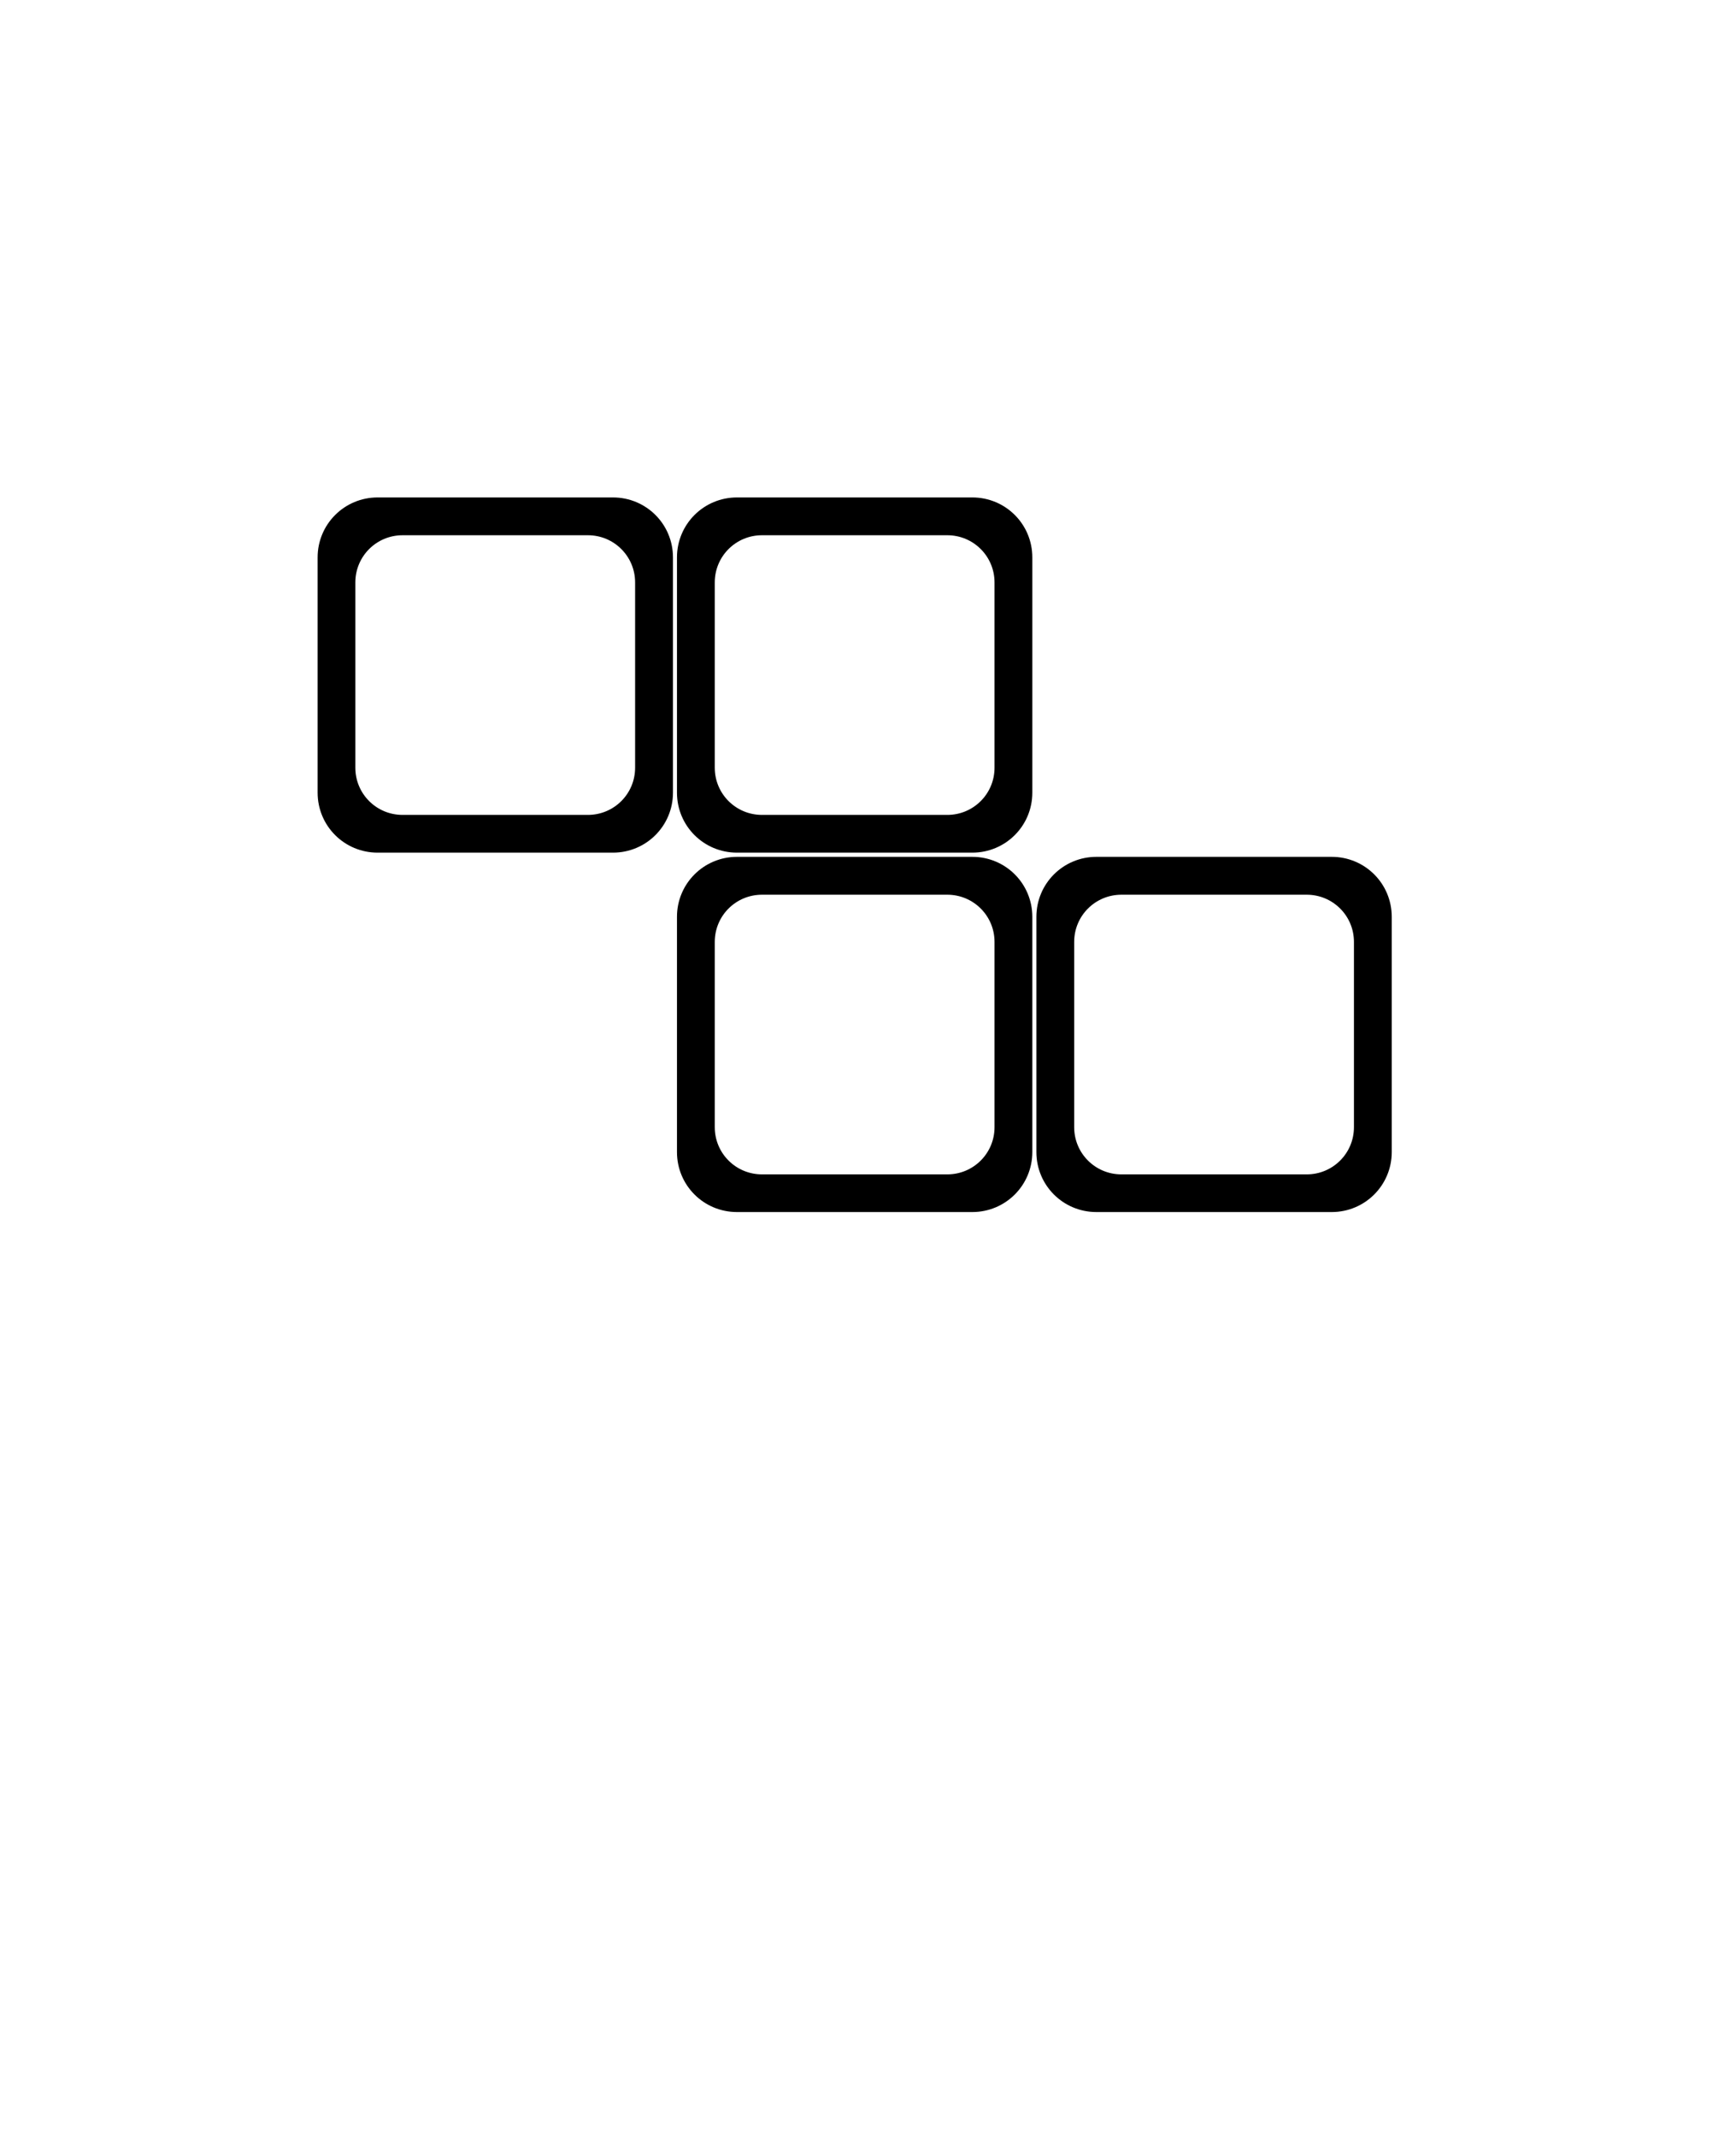 <!-- Generated by IcoMoon.io -->
<svg version="1.1" xmlns="http://www.w3.org/2000/svg" width="26" height="32" viewBox="0 0 26 32">
<title>tetris-Z</title>
<path d="M5.656 7.449c-0.498 0-0.899 0.401-0.899 0.898v3.523c0 0.498 0.401 0.898 0.899 0.898h3.524c0.498 0 0.899-0.401 0.899-0.898v-3.523c0-0.498-0.401-0.898-0.899-0.898h-3.524zM6.030 8.015h2.774c0.392 0 0.708 0.315 0.708 0.707v2.774c0 0.392-0.316 0.707-0.708 0.707h-2.774c-0.392 0-0.708-0.315-0.708-0.707v-2.774c0-0.392 0.316-0.707 0.708-0.707z"></path>
<path d="M11.038 7.449c-0.498 0-0.899 0.401-0.899 0.898v3.523c0 0.498 0.401 0.898 0.899 0.898h3.524c0.498 0 0.899-0.401 0.899-0.898v-3.523c0-0.498-0.401-0.898-0.899-0.898h-3.524zM11.413 8.015h2.774c0.392 0 0.708 0.315 0.708 0.707v2.774c0 0.392-0.316 0.707-0.708 0.707h-2.774c-0.392 0-0.708-0.315-0.708-0.707v-2.774c0-0.392 0.316-0.707 0.708-0.707z"></path>
<path d="M11.038 12.831c-0.498 0-0.899 0.401-0.899 0.898v3.523c0 0.498 0.401 0.898 0.899 0.898h3.524c0.498 0 0.899-0.401 0.899-0.898v-3.523c0-0.498-0.401-0.898-0.899-0.898h-3.524zM11.413 13.398h2.774c0.392 0 0.708 0.315 0.708 0.707v2.774c0 0.392-0.316 0.707-0.708 0.707h-2.774c-0.392 0-0.708-0.315-0.708-0.707v-2.774c0-0.392 0.316-0.707 0.708-0.707z"></path>
<path d="M16.421 12.831c-0.498 0-0.899 0.401-0.899 0.898v3.523c0 0.498 0.401 0.898 0.899 0.898h3.524c0.498 0 0.899-0.401 0.899-0.898v-3.523c0-0.498-0.401-0.898-0.899-0.898h-3.524zM16.796 13.398h2.774c0.392 0 0.708 0.315 0.708 0.707v2.774c0 0.392-0.316 0.707-0.708 0.707h-2.774c-0.392 0-0.708-0.315-0.708-0.707v-2.774c0-0.392 0.316-0.707 0.708-0.707z"></path>
</svg>
